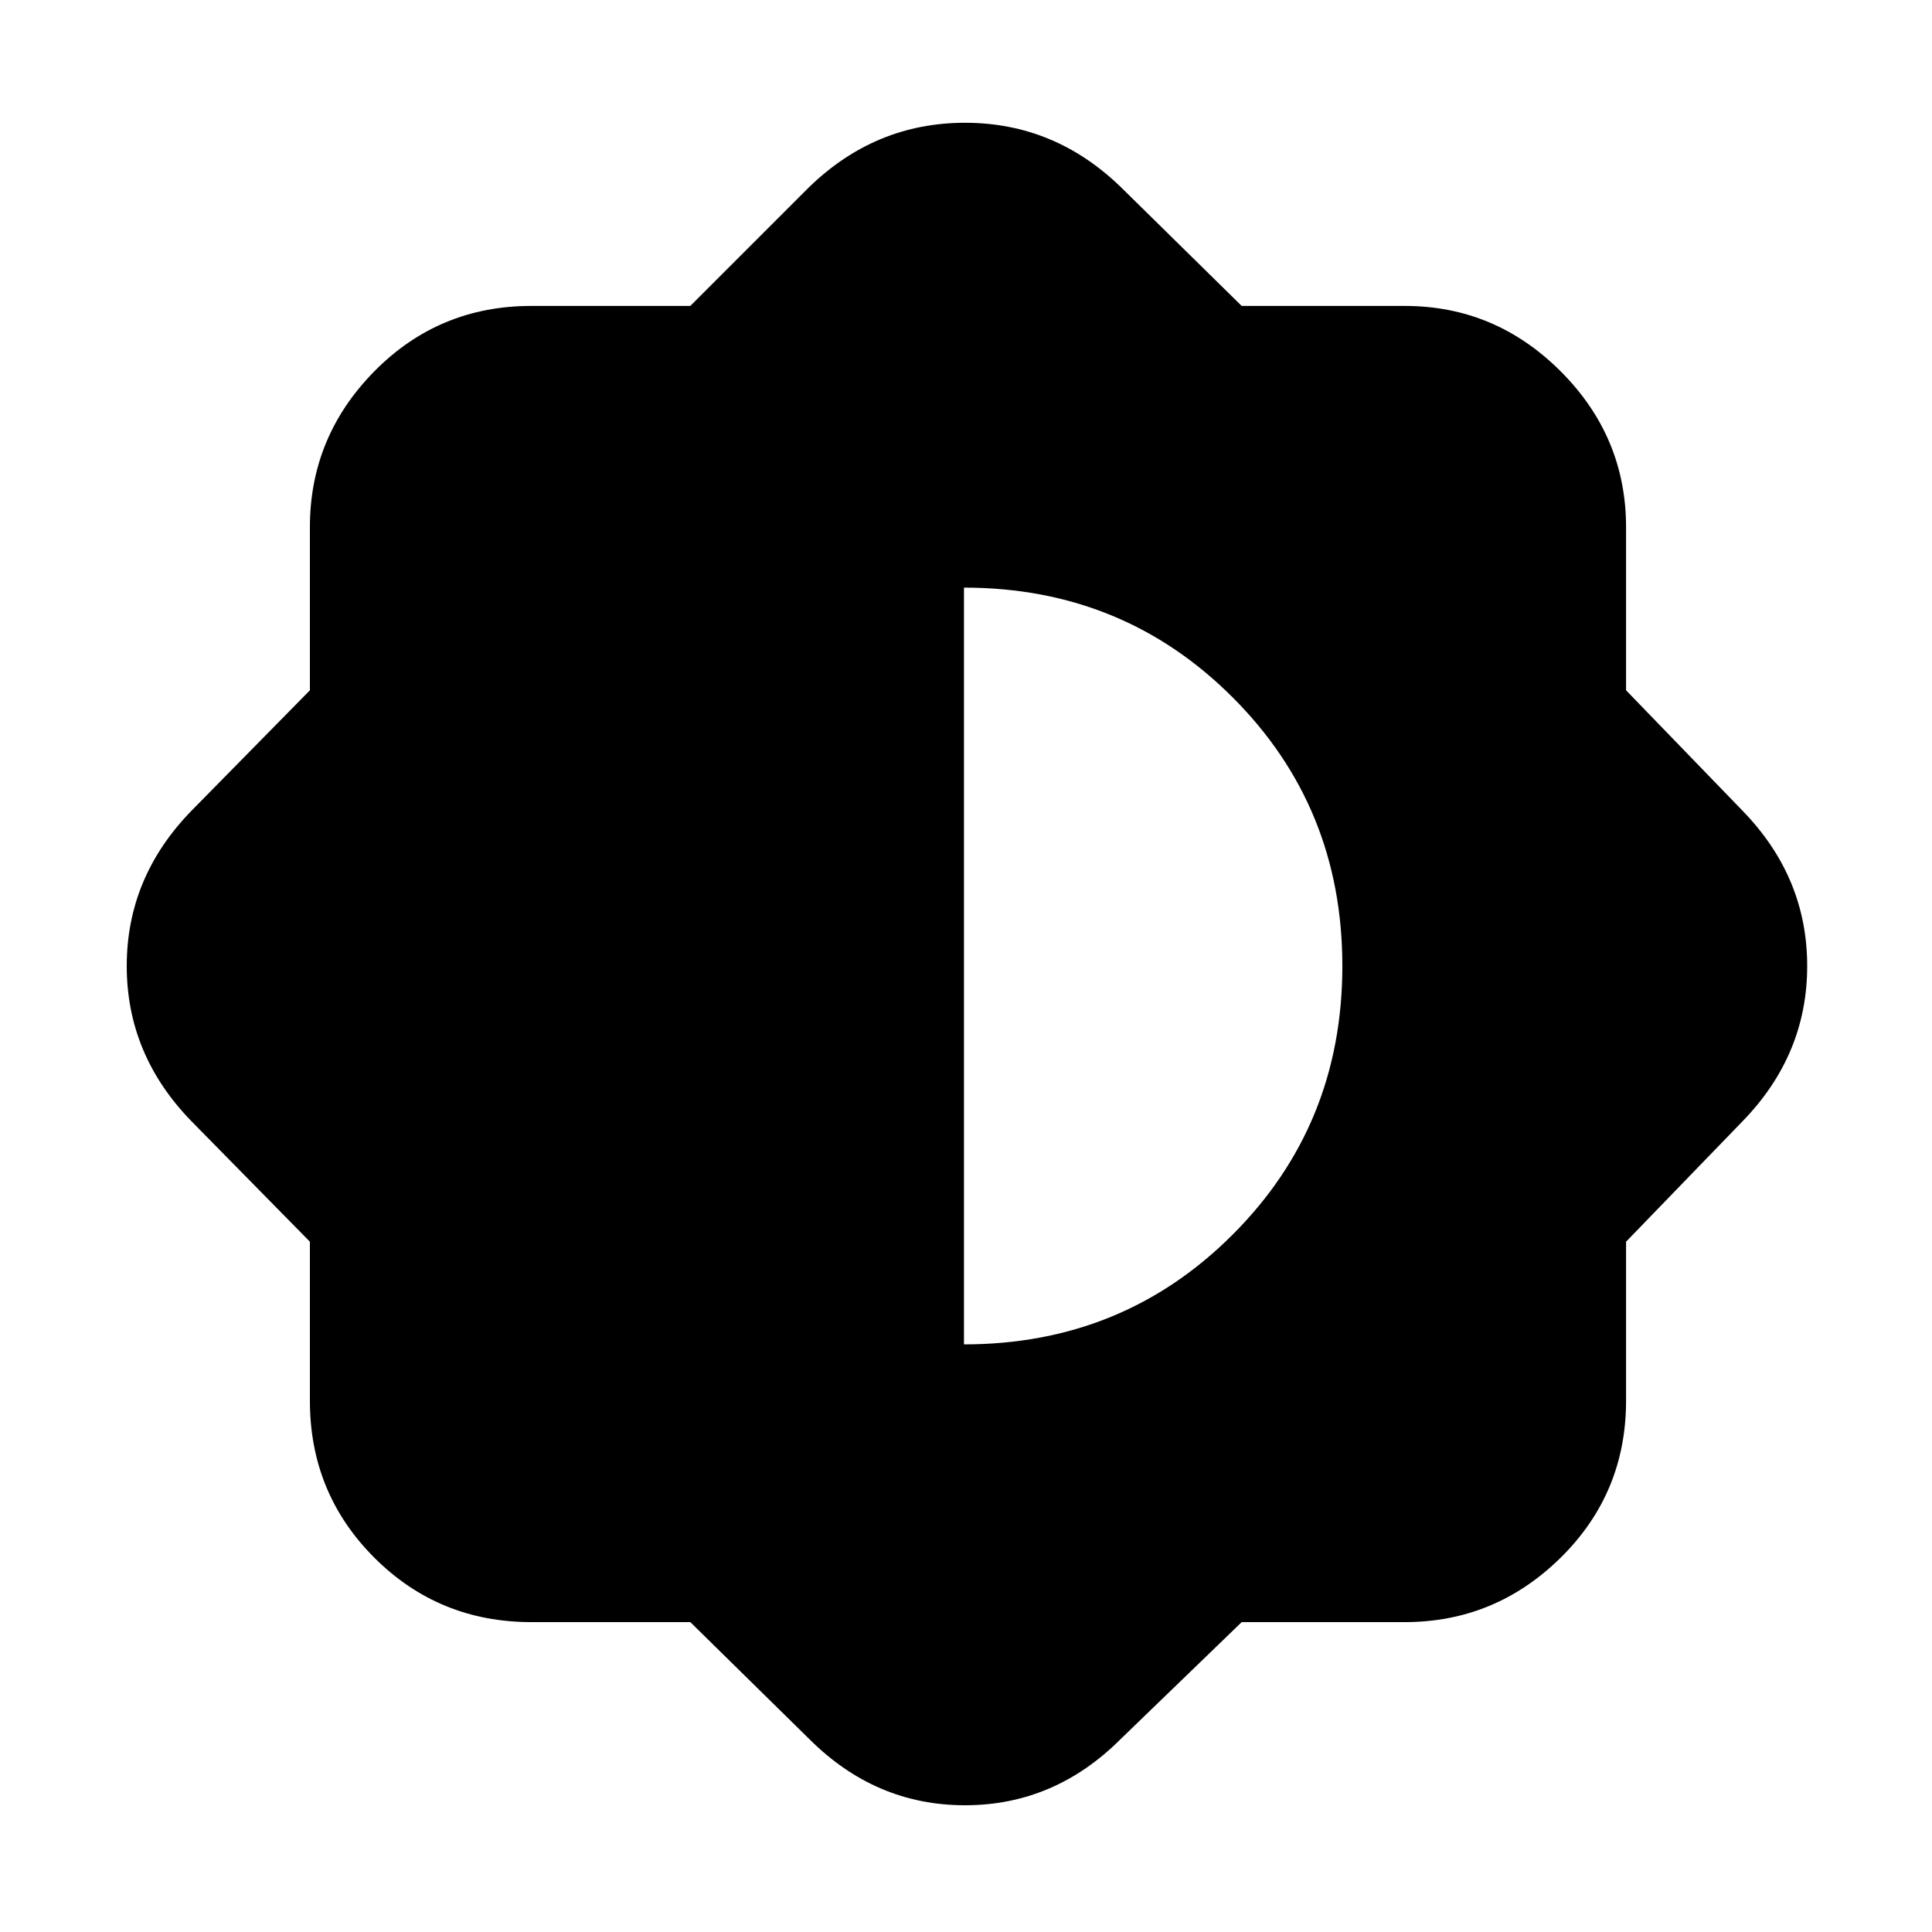 <svg xmlns="http://www.w3.org/2000/svg" height="20" width="20"><path d="M7.146 16.792H5.5q-.958 0-1.625-.667T3.208 14.5v-1.646l-1.229-1.25q-.667-.687-.667-1.604t.667-1.604l1.229-1.25V5.458q0-.937.667-1.614T5.5 3.167h1.646l1.229-1.229q.687-.667 1.615-.667.927 0 1.614.667l1.25 1.229h1.688q.937 0 1.614.677t.677 1.614v1.688l1.209 1.25q.666.687.666 1.604t-.666 1.604l-1.209 1.25V14.5q0 .958-.677 1.625t-1.614.667h-1.688L11.604 18q-.687.688-1.614.688-.928 0-1.615-.688Zm2.833-2.875q1.646 0 2.781-1.136 1.136-1.135 1.136-2.781 0-1.646-1.136-2.781-1.135-1.136-2.781-1.136Z"/></svg>
